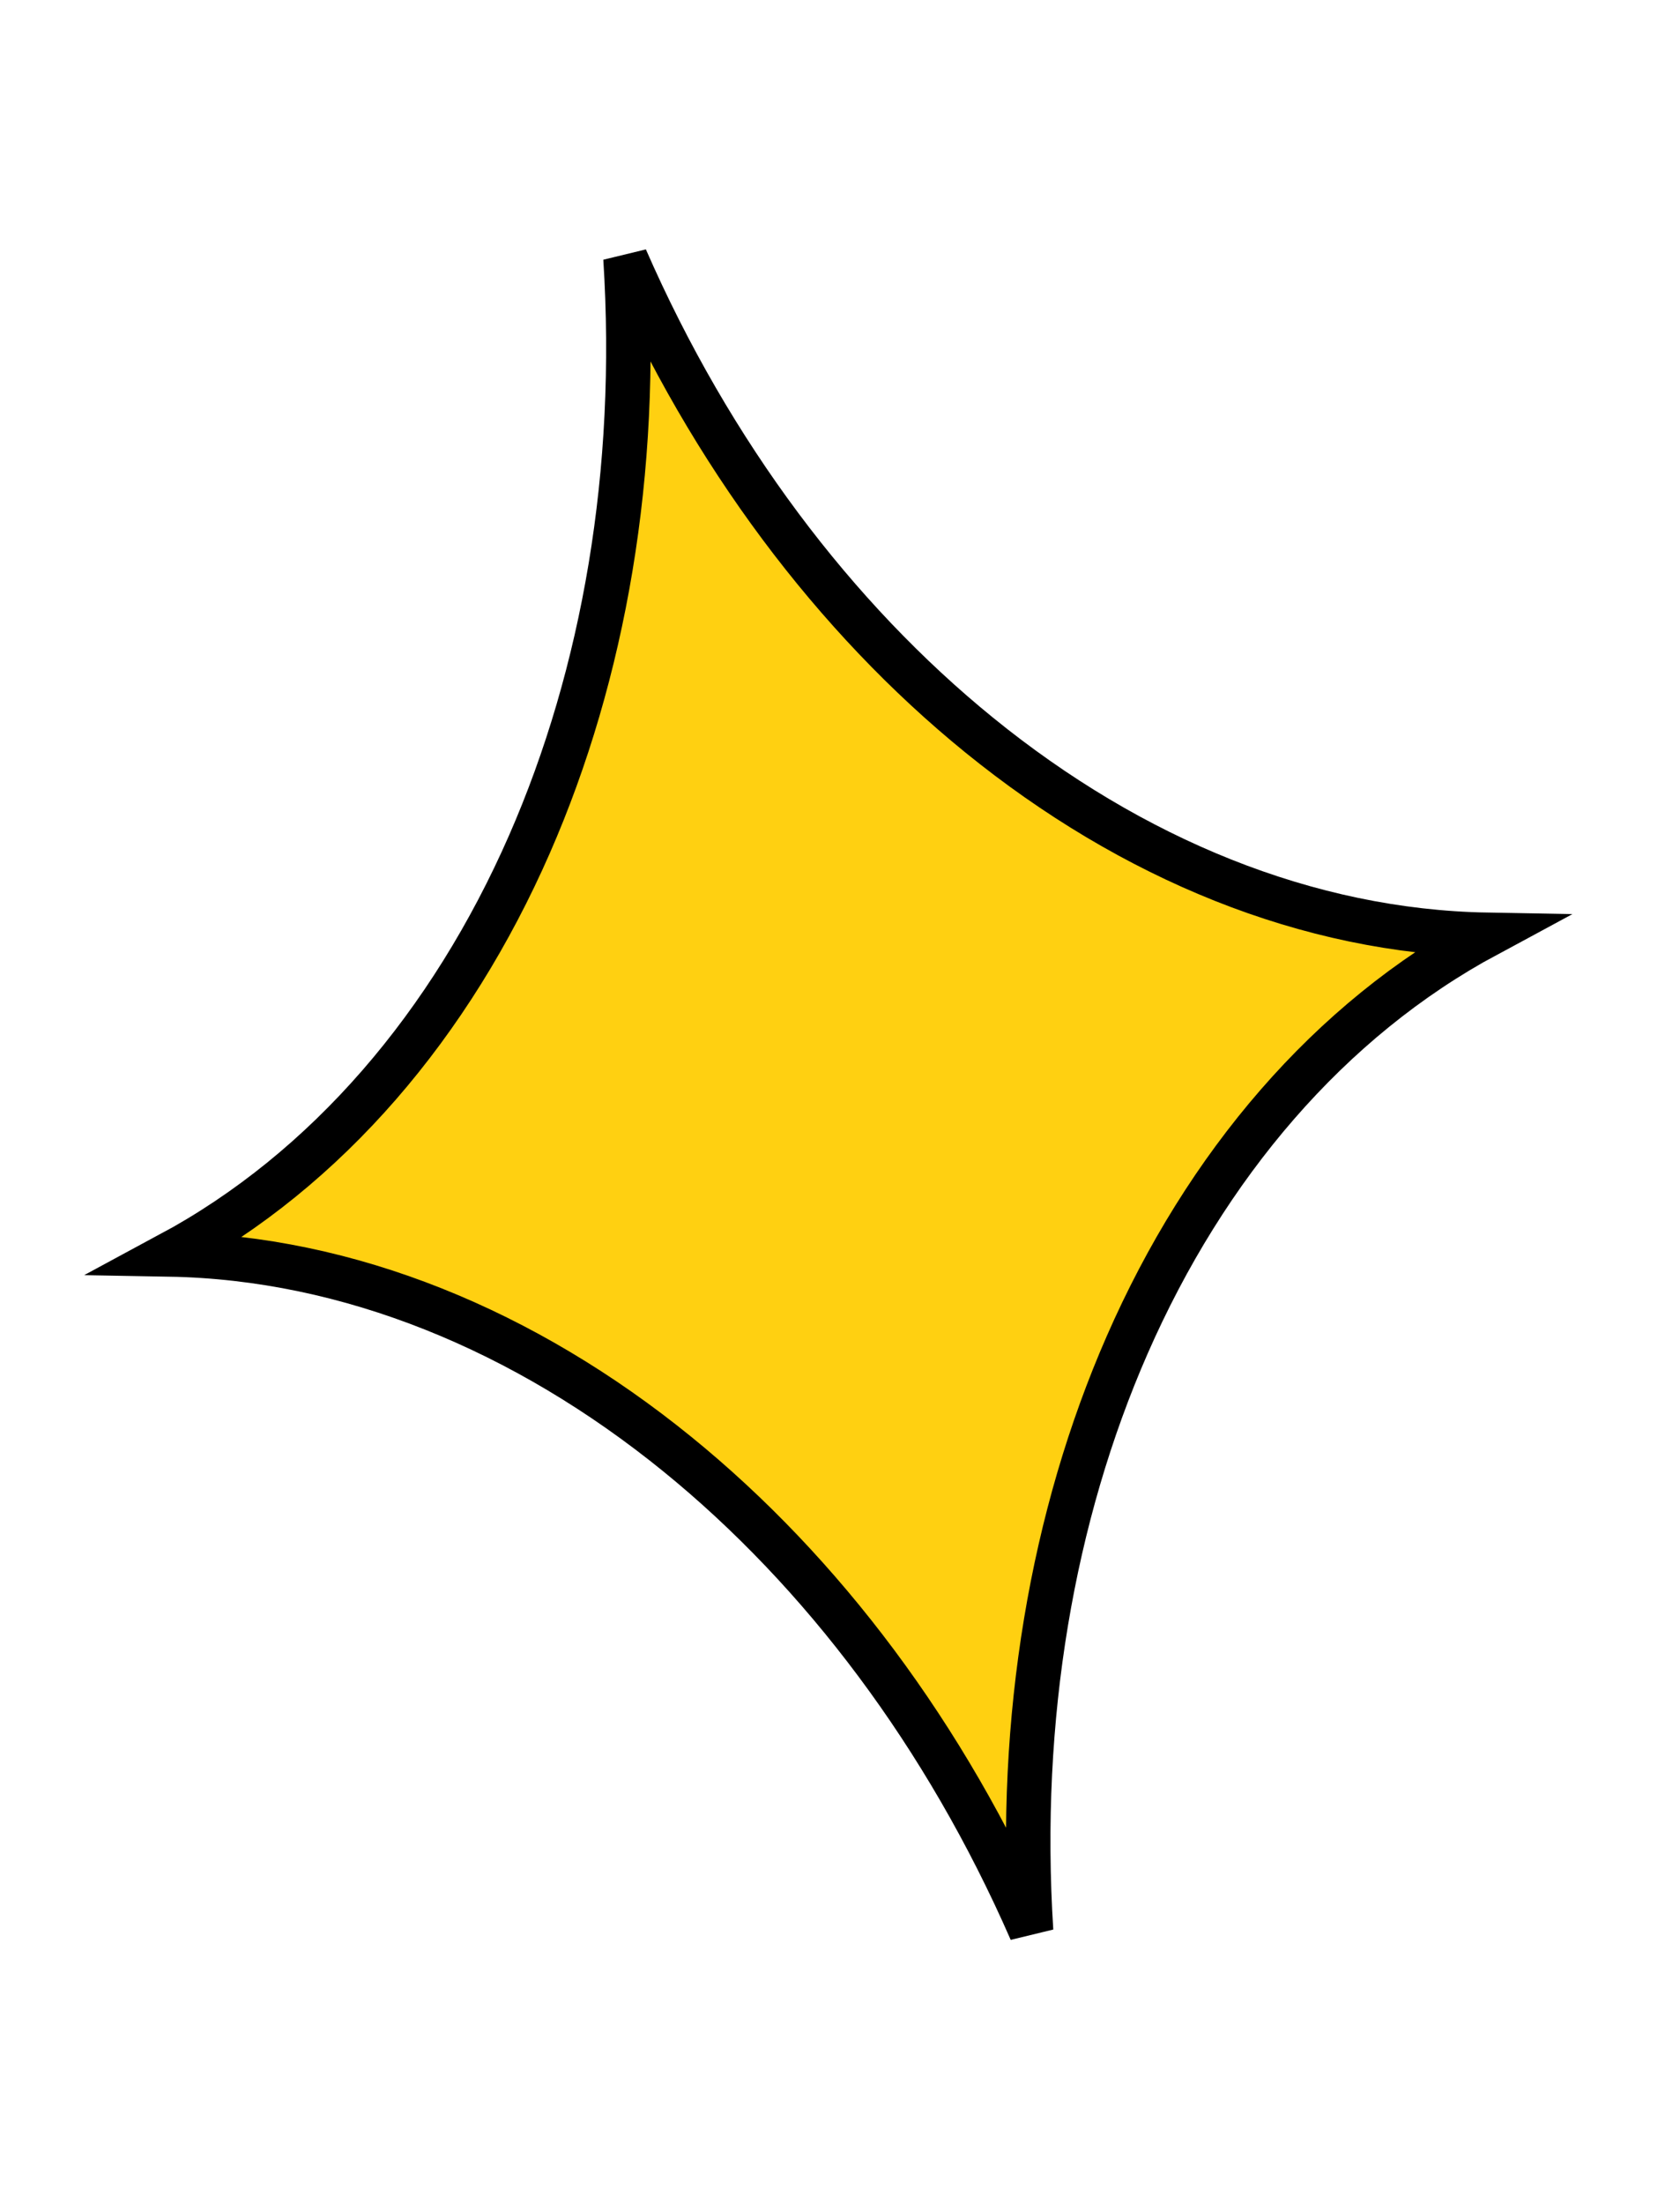 <svg width="61" height="80" viewBox="0 0 61 80" fill="none" xmlns="http://www.w3.org/2000/svg">
<path d="M37.438 70.096C34.332 62.995 29.843 57.051 24.595 52.788C19.063 48.293 12.663 45.653 6.157 45.537C11.887 42.453 16.366 37.174 19.225 30.645C21.937 24.451 23.204 17.111 22.712 9.377C25.818 16.477 30.307 22.422 35.555 26.685C41.087 31.179 47.487 33.819 53.993 33.935C48.263 37.019 43.784 42.298 40.925 48.827C38.213 55.021 36.946 62.361 37.438 70.096Z" fill="#FFD011" stroke="black" stroke-width="1.615"/>
</svg>
